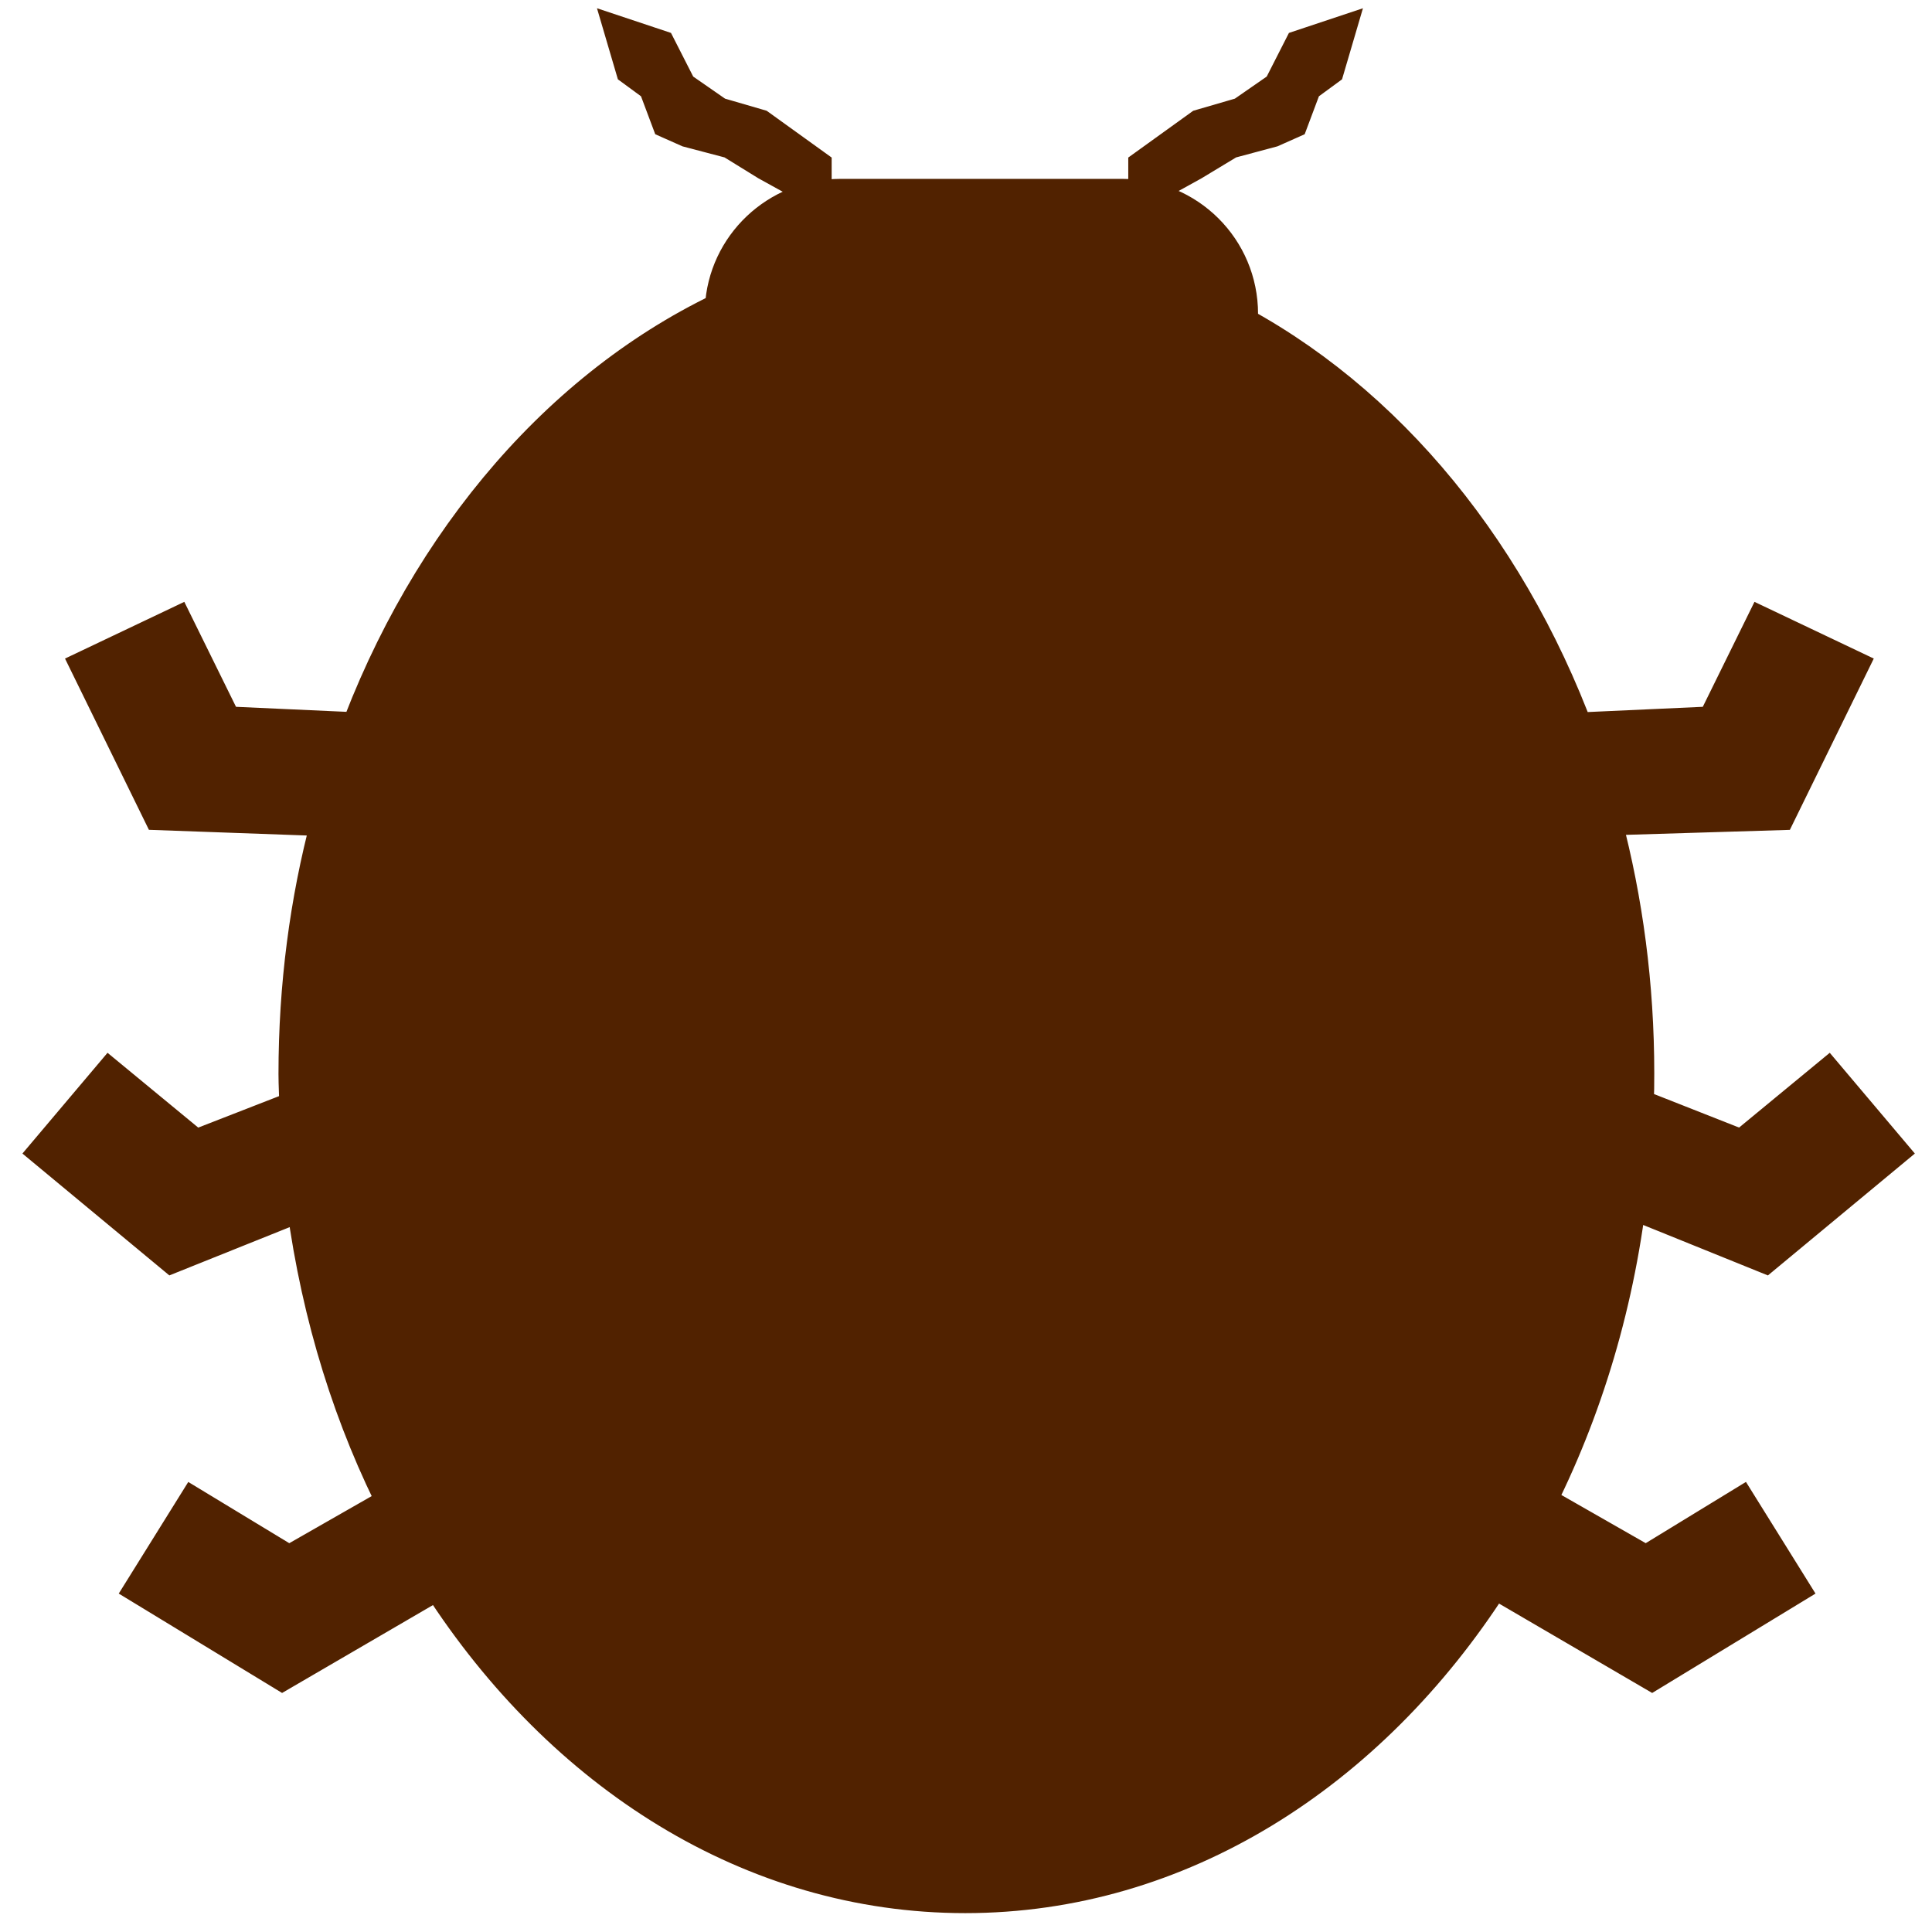 <?xml version="1.0" encoding="utf-8"?>
<!-- Generator: Adobe Illustrator 18.1.1, SVG Export Plug-In . SVG Version: 6.00 Build 0)  -->
<!DOCTYPE svg PUBLIC "-//W3C//DTD SVG 1.1//EN" "http://www.w3.org/Graphics/SVG/1.1/DTD/svg11.dtd">
<svg version="1.1" id="Layer_1" xmlns="http://www.w3.org/2000/svg" xmlns:xlink="http://www.w3.org/1999/xlink" x="0px" y="0px"
	 width="256px" height="256px" viewBox="-557 203 256 256" enable-background="new -557 203 256 256" xml:space="preserve">
<g>
	<path fill="#512200" stroke="#512200" stroke-width="3.998" stroke-miterlimit="10" d="M-344.1,311.7c2.8,10.6,4.3,21.8,4.3,33.5
		c0,1.4,0,2.7-0.1,4.1l13.7,5.4l11.4-9.4l8.7,10.3l-17,14.1l-17.8-7.2c-2,15.7-6.8,30.3-13.7,43l2.4-3.3l13.3,7.6l12.6-7.7l7.1,11.4
		l-18.9,11.5l-20.9-12.2c-16.3,25.4-41.6,41.7-70.1,41.7c-28.4,0-53.6-16.2-69.9-41.5l-20.6,12l-18.9-11.5l7.1-11.4l12.7,7.7
		l13.3-7.6l1,1.3c-6.3-12.2-10.6-25.9-12.6-40.7l-17.2,6.9l-17-14.1l8.7-10.3l11.4,9.4l13.1-5.1c0-1.4-0.1-2.8-0.1-4.3
		c0-11.7,1.5-23,4.3-33.5l-22.2-0.8l-9.7-19.8l12.2-5.8l6.5,13.2l15.4,0.7l0.3,4.4c9.2-27.3,27.2-49.1,49.7-59.9
		c0.4-8.4,7.4-15.1,16-15.1h37.3c8.9,0,16,7.1,16,15.9c0,0.4-0.1,0.7-0.1,1.1c21.2,11.6,37.9,33,46.5,59.6l0.4-6l15.4-0.7l6.5-13.2
		l12.2,5.8l-9.7,19.8L-344.1,311.7z"/>
	<polygon fill="#512200" stroke="#512200" stroke-width="3.998" stroke-miterlimit="10" points="-383.9,214.5 -385.7,219.3 
		-388.4,220.5 -394,222 -398.8,224.9 -405.5,228.6 -405.5,224.9 -398,219.5 -392.5,217.9 -387.6,214.5 -384.8,209 -379.4,207.2 
		-380.9,212.3 	"/>
	<polygon fill="#512200" stroke="#512200" stroke-width="3.998" stroke-miterlimit="10" points="-460.2,222 -465.9,220.5 
		-468.6,219.3 -470.4,214.5 -473.4,212.3 -474.9,207.2 -469.5,209 -466.7,214.5 -461.8,217.9 -456.3,219.5 -448.8,224.9 
		-448.8,228.6 -455.5,224.9 	"/>
</g>
</svg>
